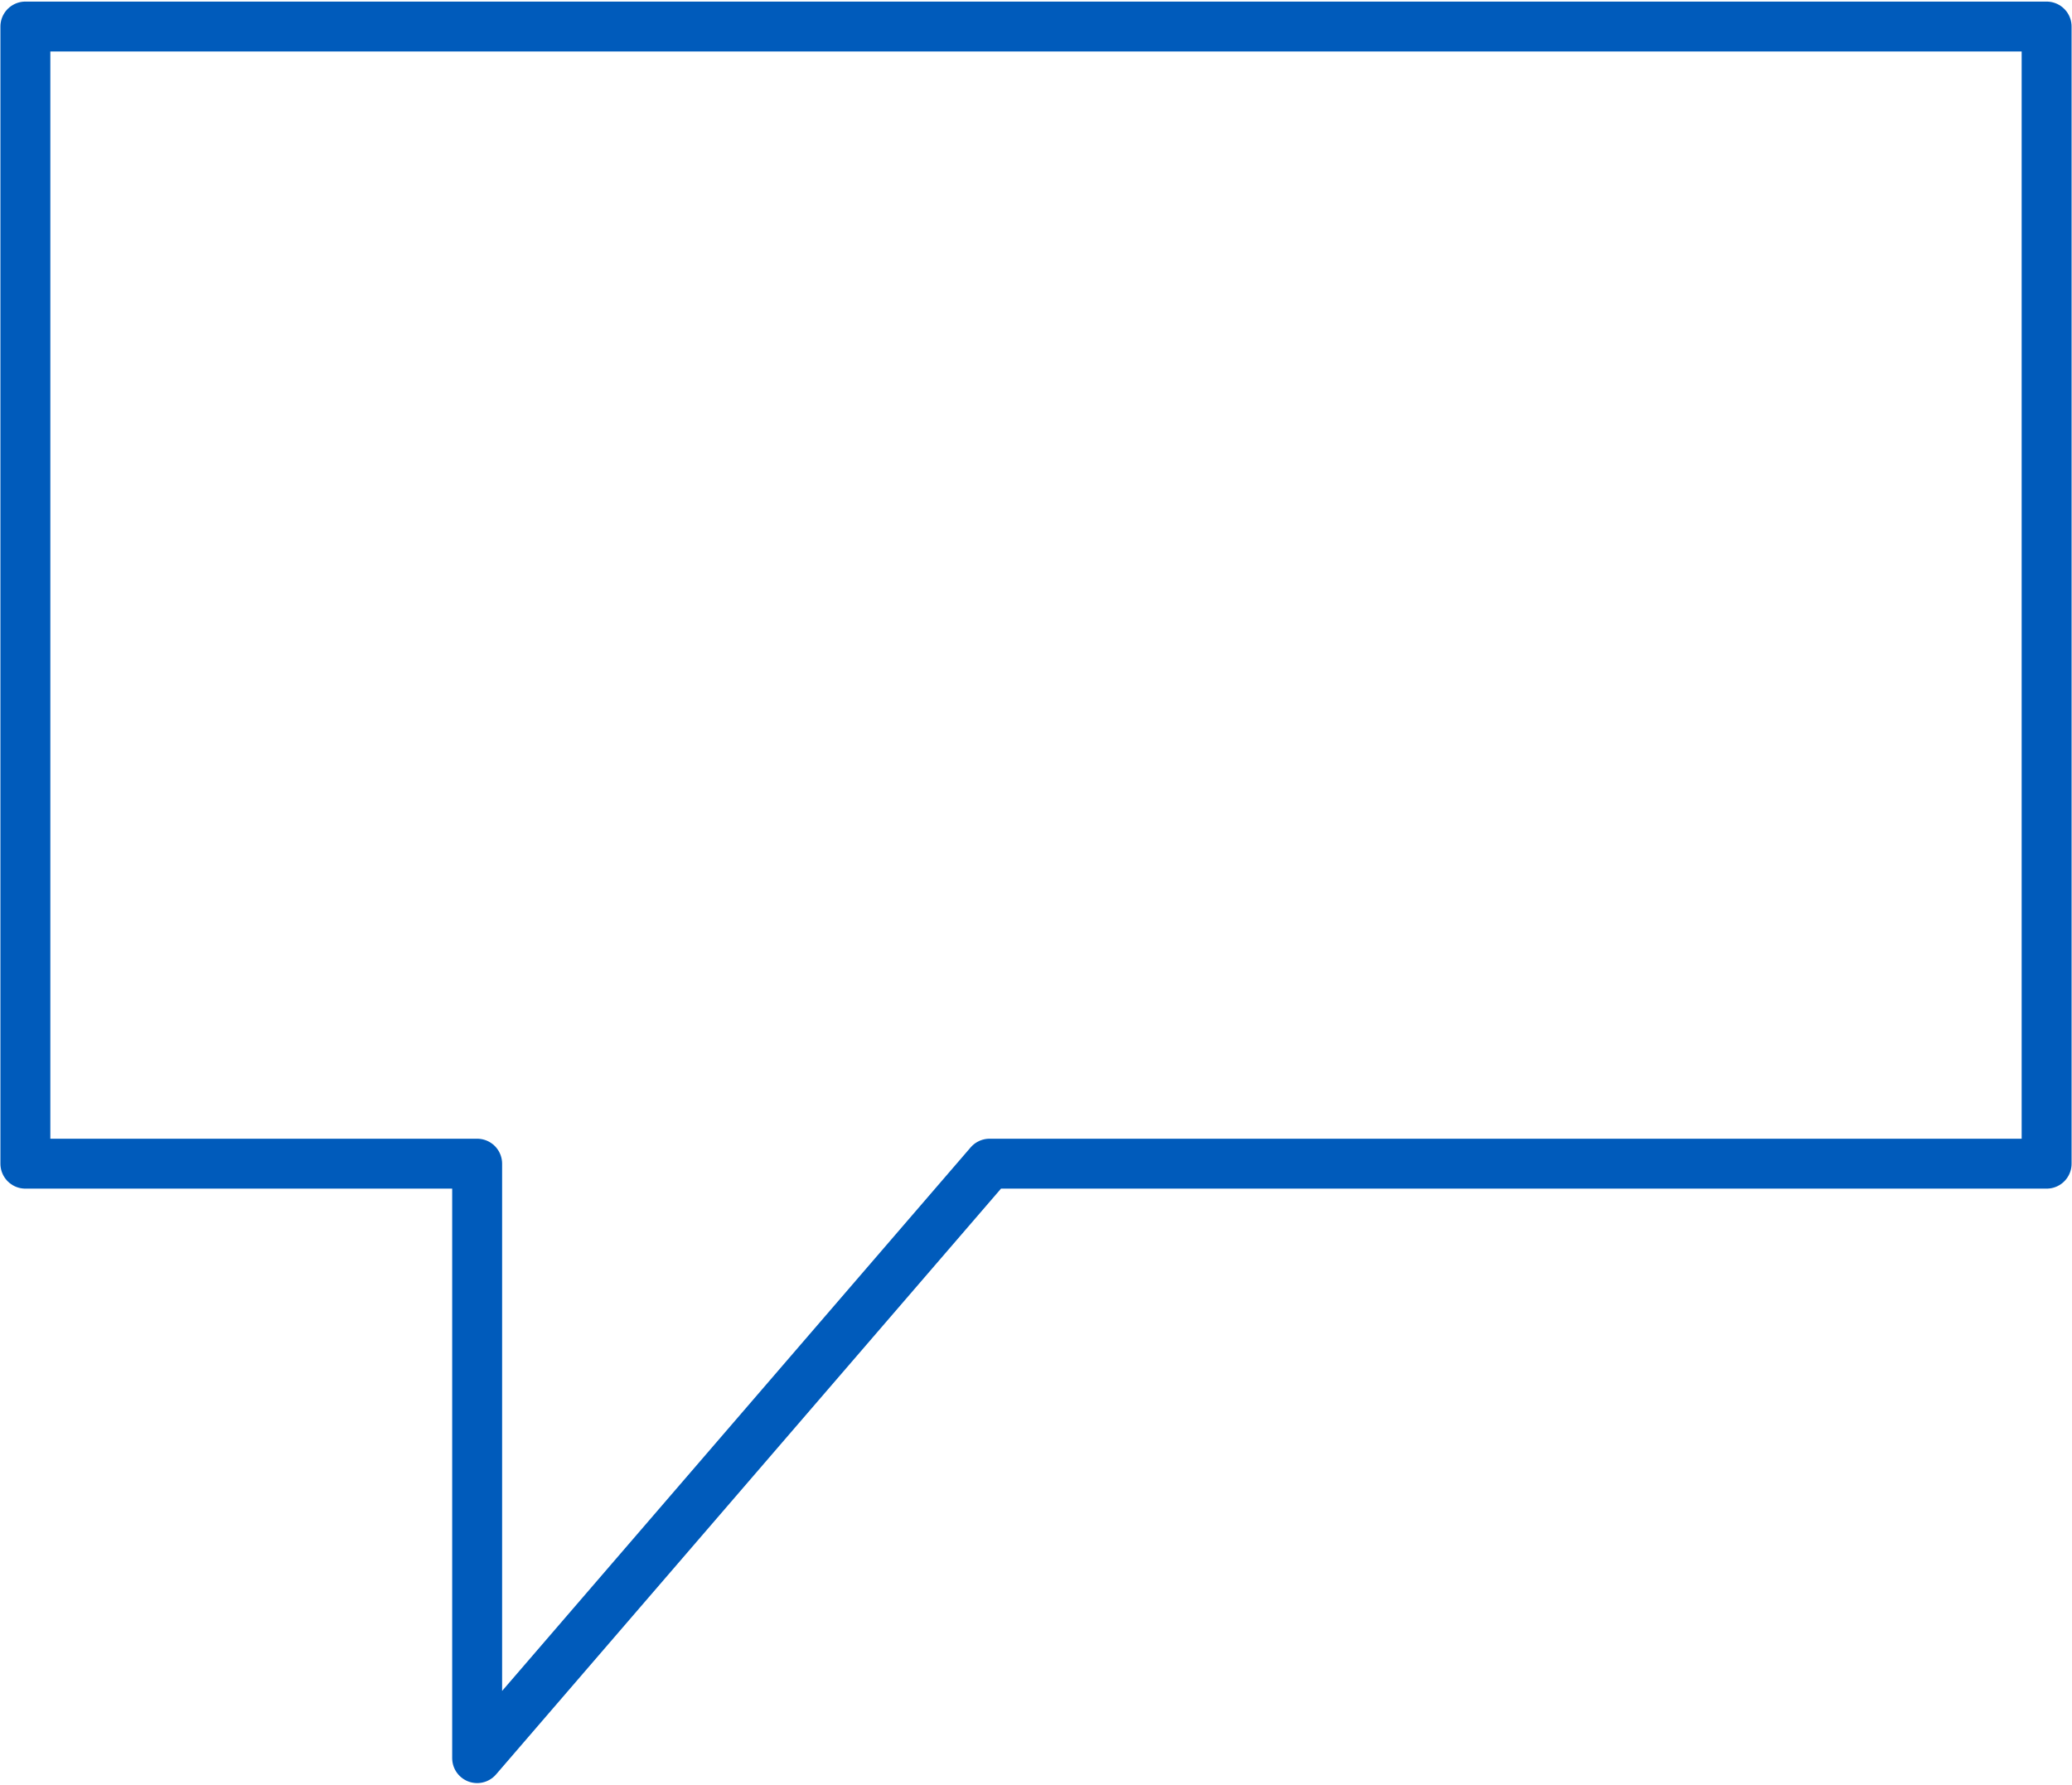 <svg width="166" height="143" viewBox="0 0 166 143" fill="none" xmlns="http://www.w3.org/2000/svg">
<path d="M2.033 2.127H163.967V93.241H79.28L38.227 140.872V93.241H2.033V2.127Z" stroke="#005BBB" stroke-width="4" stroke-linecap="round" stroke-linejoin="round"/>
</svg>
